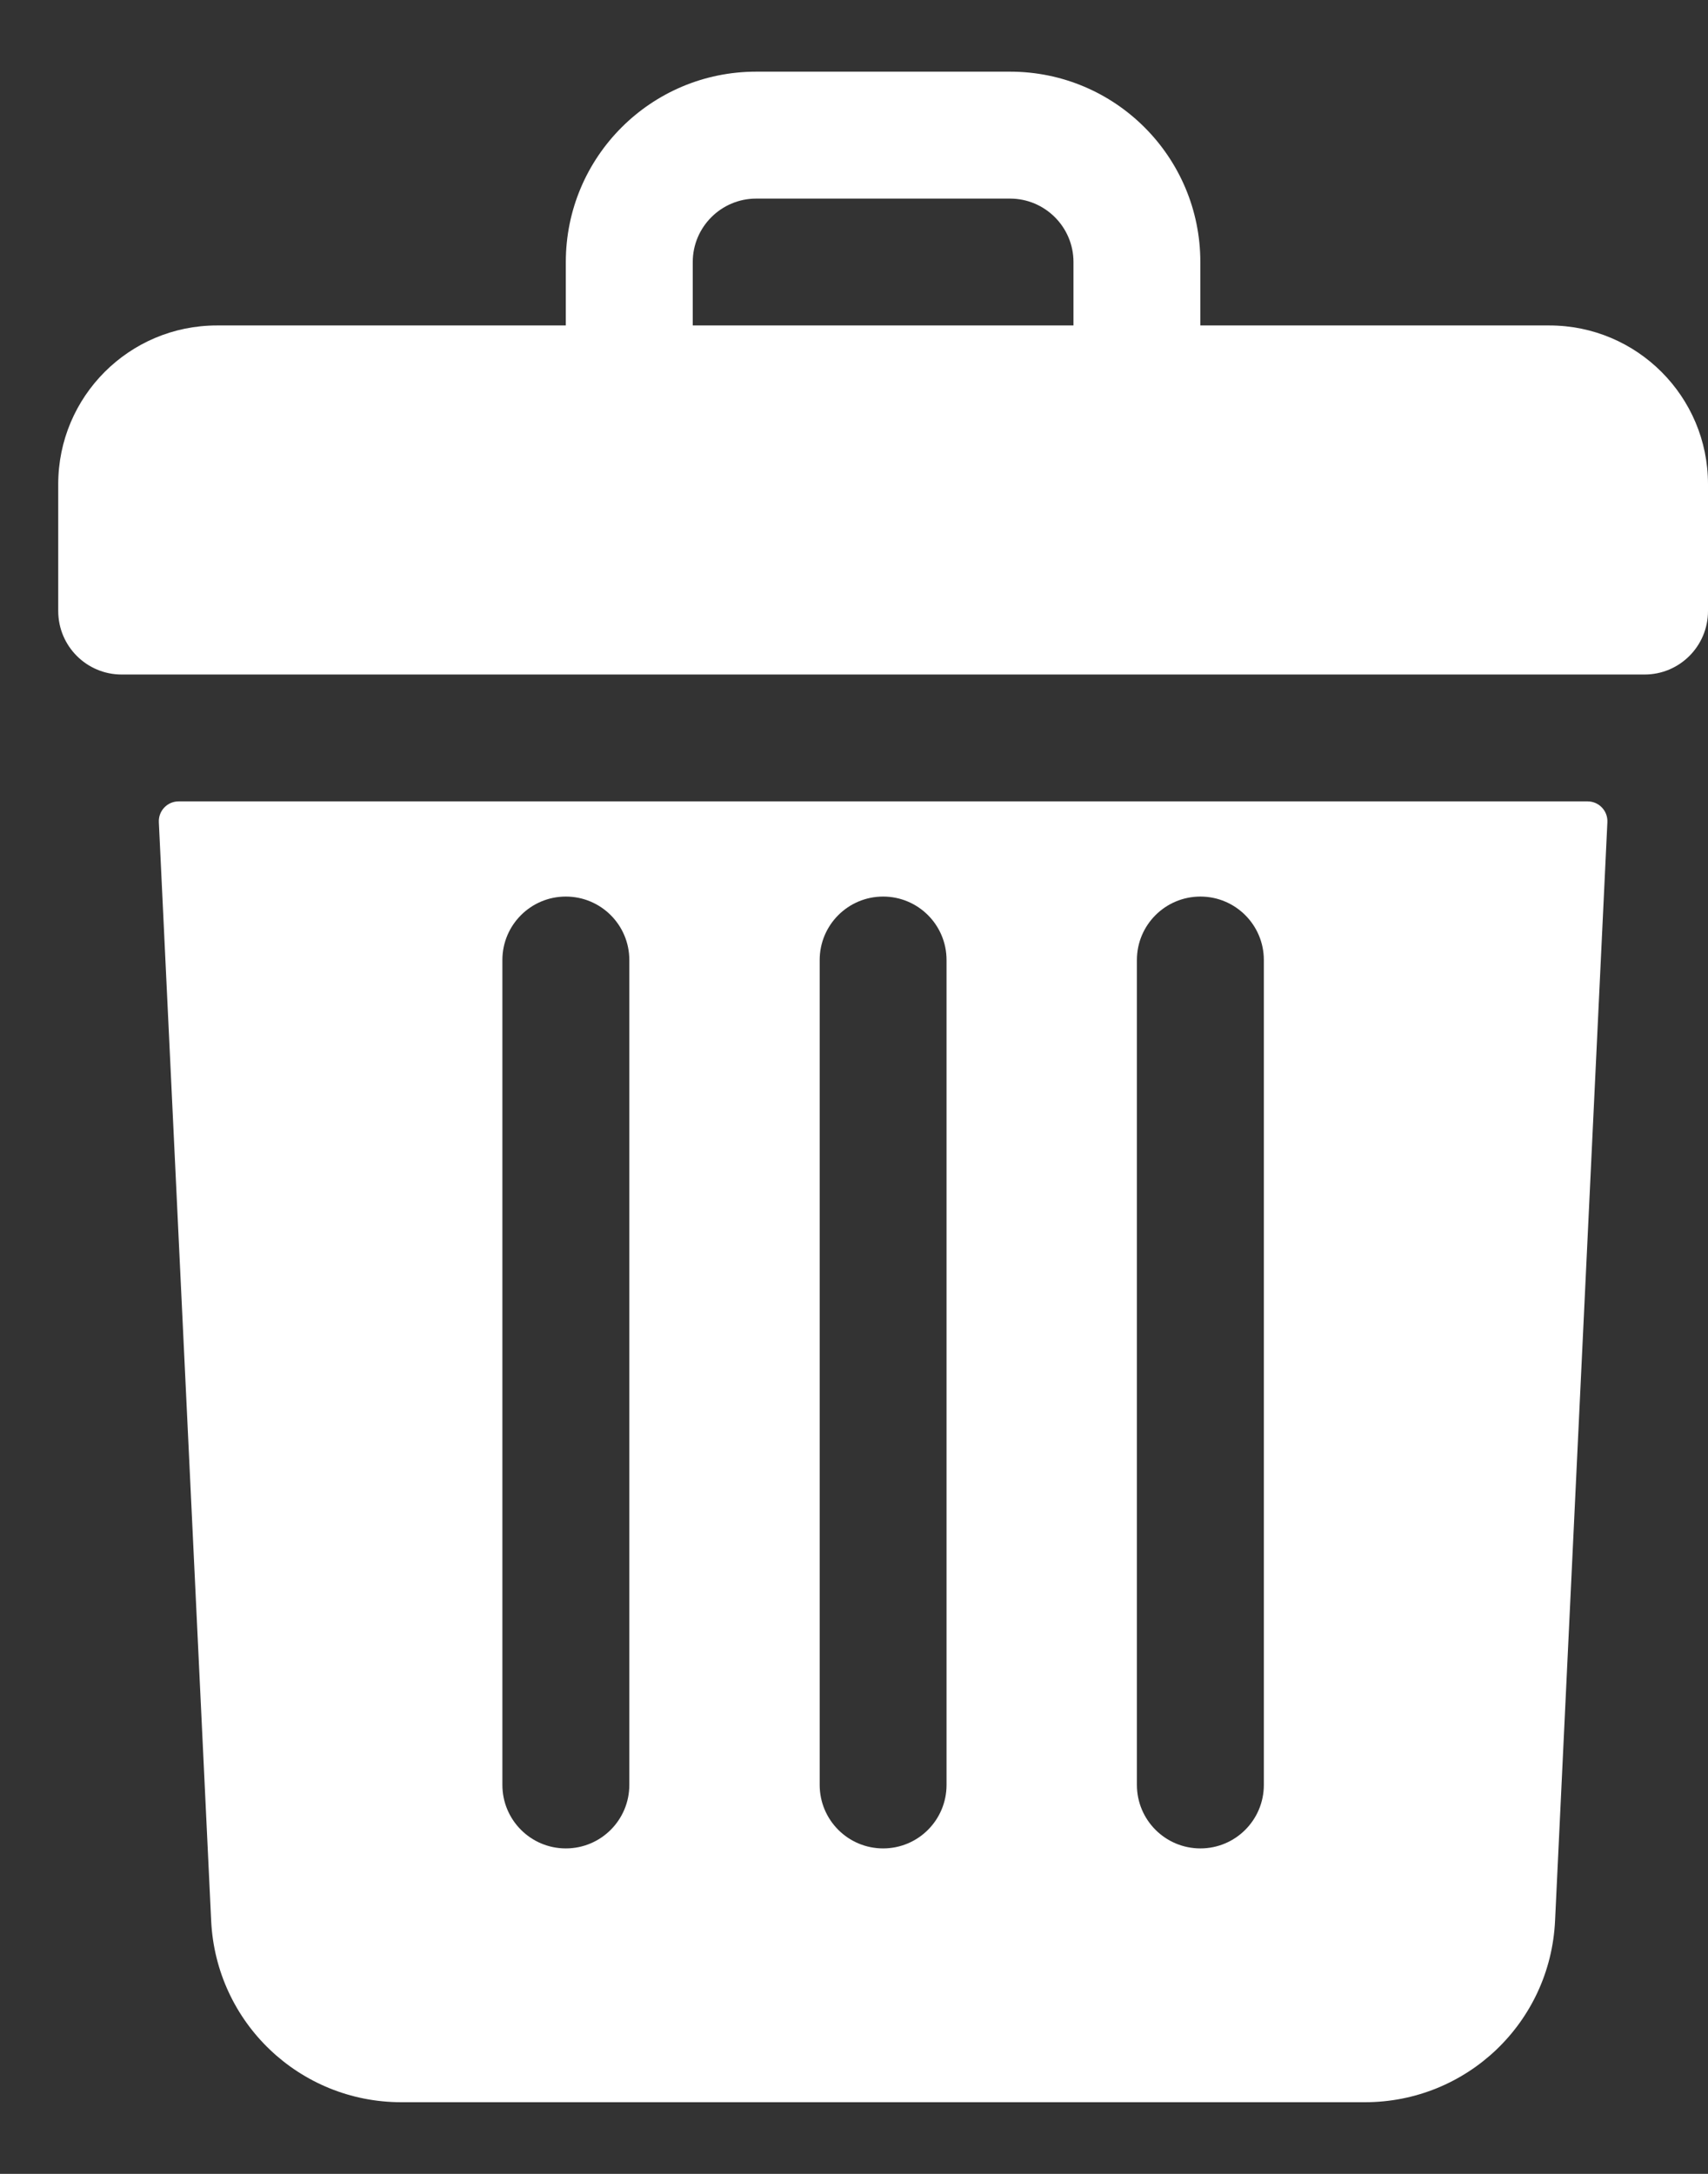 <svg width="22" height="28" viewBox="0 0 22 28" fill="none" xmlns="http://www.w3.org/2000/svg">
<rect x="0" y="0" width="22" height="28" fill="#333333" stroke="none"/>
<path d="M19.957 4.192H15.461V3.375C15.461 2.021 14.364 0.923 13.01 0.923H9.74C8.386 0.923 7.288 2.021 7.288 3.375V4.192H2.793C1.665 4.192 0.75 5.107 0.75 6.236V7.87C0.75 8.322 1.116 8.688 1.567 8.688H21.183C21.634 8.688 22 8.322 22 7.87V6.236C22 5.107 21.085 4.192 19.957 4.192ZM8.923 3.375C8.923 2.924 9.29 2.558 9.74 2.558H13.01C13.46 2.558 13.827 2.924 13.827 3.375V4.192H8.923V3.375Z" fill="white"/>
<path d="M2.301 10.322C2.155 10.322 2.039 10.444 2.046 10.59L2.72 24.741C2.783 26.051 3.858 27.077 5.169 27.077H17.581C18.892 27.077 19.968 26.051 20.03 24.741L20.704 10.59C20.711 10.444 20.595 10.322 20.449 10.322H2.301ZM14.644 12.365C14.644 11.914 15.01 11.548 15.462 11.548C15.913 11.548 16.279 11.914 16.279 12.365V22.99C16.279 23.442 15.913 23.808 15.462 23.808C15.01 23.808 14.644 23.442 14.644 22.99V12.365ZM10.558 12.365C10.558 11.914 10.924 11.548 11.375 11.548C11.827 11.548 12.192 11.914 12.192 12.365V22.99C12.192 23.442 11.827 23.808 11.375 23.808C10.924 23.808 10.558 23.442 10.558 22.99V12.365ZM6.471 12.365C6.471 11.914 6.837 11.548 7.288 11.548C7.74 11.548 8.106 11.914 8.106 12.365V22.99C8.106 23.442 7.74 23.808 7.288 23.808C6.837 23.808 6.471 23.442 6.471 22.99V12.365Z" fill="white"/>
</svg>
